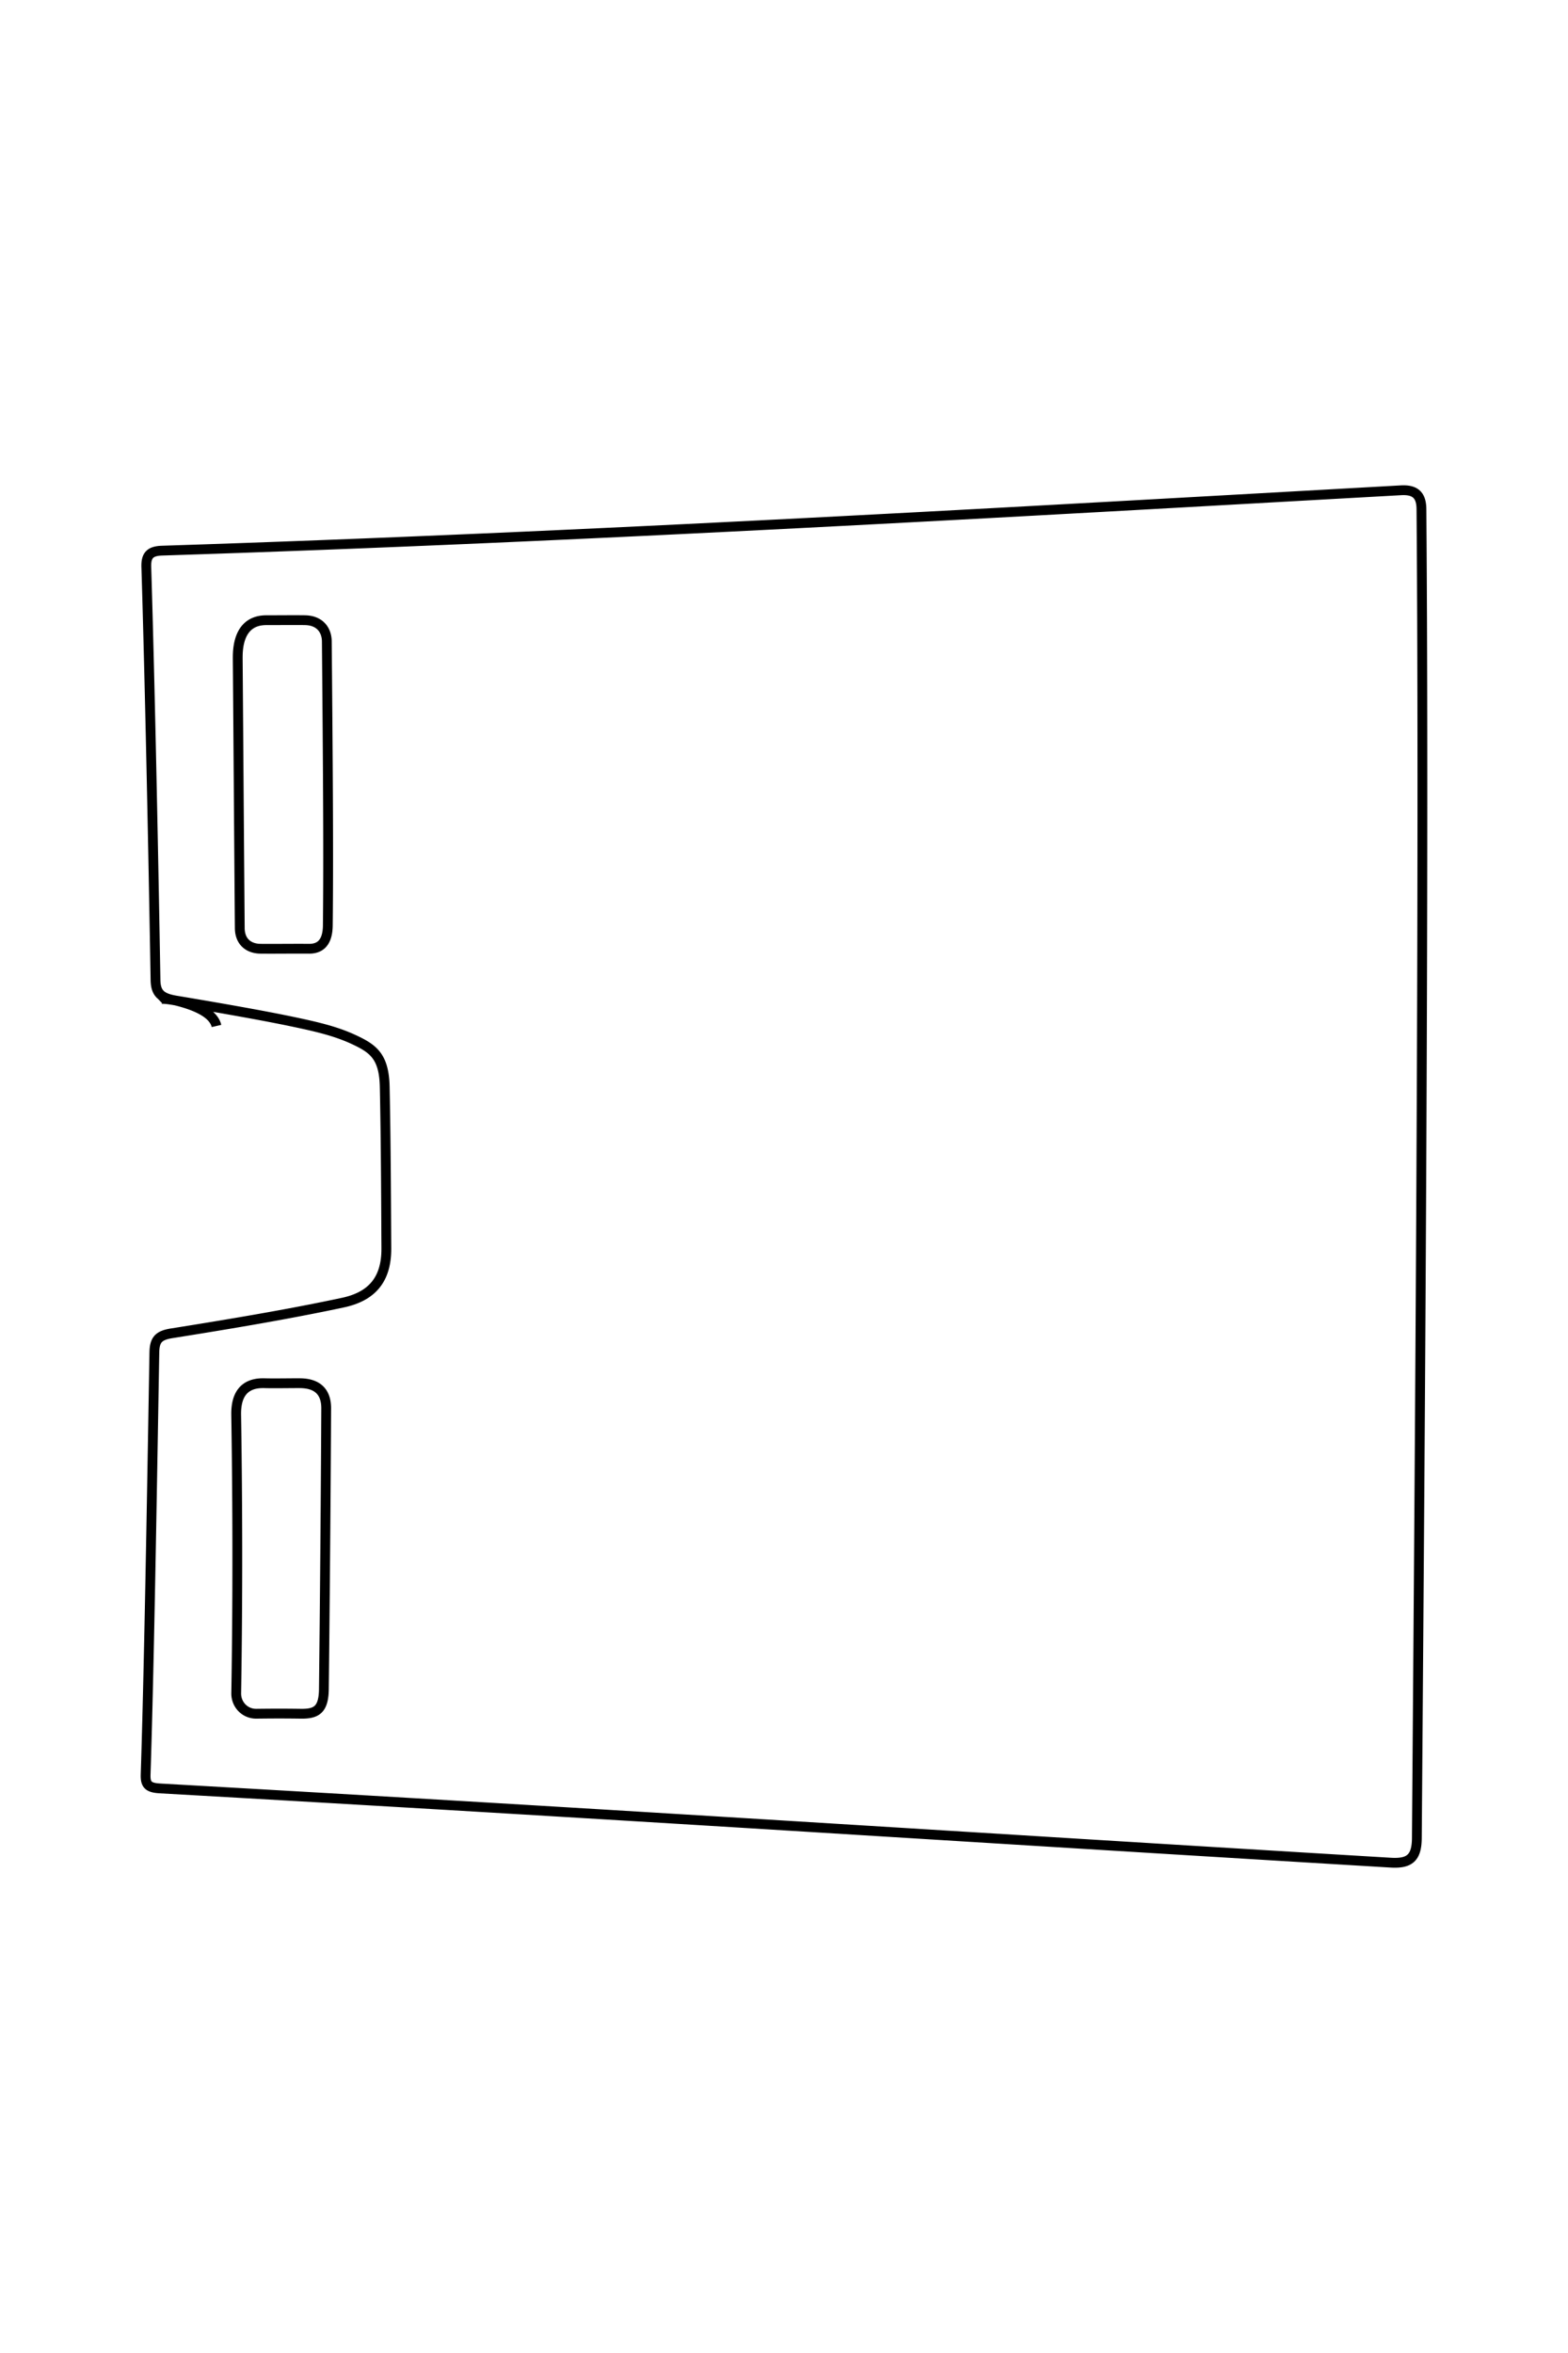 <?xml version="1.0" encoding="UTF-8"?>
<!DOCTYPE svg PUBLIC "-//W3C//DTD SVG 1.1//EN" "http://www.w3.org/Graphics/SVG/1.1/DTD/svg11.dtd">
<!-- Creator: CorelDRAW 2020 (64-Bit) -->
<svg xmlns="http://www.w3.org/2000/svg" xml:space="preserve" width="40mm" height="60mm" version="1.1" style="shape-rendering:geometricPrecision; text-rendering:geometricPrecision; image-rendering:optimizeQuality; fill-rule:evenodd; clip-rule:evenodd"
viewBox="0 0 4000 6000"
 xmlns:xlink="http://www.w3.org/1999/xlink"
 xmlns:xodm="http://www.corel.com/coreldraw/odm/2003">
 <defs>
  <style type="text/css">
   <![CDATA[
    .fil0 {fill:black;fill-rule:nonzero}
   ]]>
  </style>
 </defs>
 <g id="图层_x0020_1">
  <g>
   <path class="fil0" d="M777.97 1593.95l0.38 -25 0.01 0 3.98 0.15 3.88 0.3 3.78 0.46 3.69 0.61 3.59 0.78 3.49 0.92 3.37 1.08 3.27 1.23 3.16 1.38 3.02 1.52 2.92 1.66 2.79 1.8 2.68 1.94 2.52 2.06 2.4 2.18 2.25 2.29 2.12 2.39 1.97 2.49 1.83 2.59 1.69 2.67 1.54 2.75 1.39 2.81 1.26 2.86 1.13 2.95 0.99 3 0.84 3.03 0.7 3.06 0.59 3.11 0.45 3.14 0.34 3.18 0.2 3.2 0.08 3.21 -25 0.16 -0.06 -2.27 -0.14 -2.22 -0.22 -2.18 -0.31 -2.12 -0.39 -2.07 -0.48 -2.04 -0.54 -1.95 -0.61 -1.88 -0.69 -1.81 -0.78 -1.78 -0.85 -1.71 -0.92 -1.63 -0.99 -1.57 -1.07 -1.51 -1.13 -1.43 -1.22 -1.39 -1.29 -1.31 -1.38 -1.26 -1.46 -1.18 -1.54 -1.12 -1.65 -1.06 -1.74 -1 -1.86 -0.92 -1.94 -0.86 -2.07 -0.77 -2.19 -0.7 -2.31 -0.62 -2.43 -0.52 -2.55 -0.43 -2.7 -0.32 -2.84 -0.22 -2.96 -0.11 0.01 0zm-98.46 0l0.06 -25 0.01 0 2.37 0.01 2.49 0 2.62 0 2.76 -0.01 2.87 0 2.97 -0.01 3.06 0 3.12 -0.01 3.19 -0.01 3.28 -0.02 3.35 -0.01 3.38 -0.01 3.41 -0.01 3.43 -0.01 3.45 -0.02 3.48 -0.01 3.47 -0.01 3.47 -0.01 3.44 0 3.41 -0.01 3.4 0 3.33 0 3.28 0 3.23 0 3.14 0.01 3.08 0 2.99 0.02 2.88 0.01 2.81 0.02 2.67 0.03 2.52 0.03 2.42 0.03 -0.38 25 -2.34 -0.03 -2.52 -0.03 -2.61 -0.03 -2.71 -0.02 -2.86 -0.01 -2.95 -0.02 -3.04 0 -3.14 -0.01 -3.19 0 -3.28 0 -3.33 0 -3.36 0 -3.41 0.01 -3.44 0 -3.43 0.01 -3.47 0.01 -3.46 0.01 -3.45 0.02 -3.45 0.01 -3.41 0.01 -3.38 0.01 -3.31 0.01 -3.28 0.02 -3.23 0.01 -3.16 0.01 -3.06 0 -2.97 0.01 -2.87 0 -2.76 0.01 -2.66 0 -2.55 0 -2.39 -0.01 0.01 0zm-60.55 83.3l-25 0.2 0 0 0.02 -5.2 0.14 -5.14 0.26 -5.1 0.39 -5.06 0.53 -4.97 0.66 -4.91 0.81 -4.86 0.96 -4.77 1.12 -4.7 1.29 -4.6 1.44 -4.51 1.64 -4.41 1.82 -4.31 2.02 -4.19 2.21 -4.06 2.42 -3.93 2.63 -3.77 2.87 -3.63 3.08 -3.43 3.31 -3.26 3.54 -3.04 3.76 -2.83 3.98 -2.58 4.2 -2.34 4.4 -2.08 4.6 -1.8 4.79 -1.55 4.99 -1.26 5.17 -0.98 5.33 -0.69 5.53 -0.42 5.7 -0.12 -0.06 25 -4.44 0.1 -4.19 0.32 -3.95 0.51 -3.71 0.7 -3.49 0.88 -3.27 1.05 -3.1 1.22 -2.88 1.36 -2.72 1.52 -2.56 1.66 -2.42 1.81 -2.28 1.96 -2.15 2.12 -2.04 2.27 -1.91 2.43 -1.81 2.59 -1.7 2.75 -1.59 2.92 -1.48 3.07 -1.36 3.23 -1.24 3.37 -1.14 3.53 -1.03 3.68 -0.9 3.8 -0.8 3.93 -0.67 4.04 -0.56 4.19 -0.45 4.29 -0.35 4.36 -0.22 4.46 -0.12 4.56 -0.02 4.62 0 0zm5.21 689.59l-25 0.24 0 -0.02 -0.19 -23.36 -0.19 -23.06 -0.18 -22.8 -0.17 -22.54 -0.18 -22.3 -0.17 -22.08 -0.17 -21.88 -0.16 -21.69 -0.16 -21.52 -0.16 -21.37 -0.16 -21.24 -0.16 -21.12 -0.15 -21.02 -0.16 -20.94 -0.15 -20.87 -0.15 -20.83 -0.15 -20.8 -0.15 -20.78 -0.16 -20.79 -0.15 -20.82 -0.15 -20.85 -0.15 -20.91 -0.16 -20.98 -0.15 -21.08 -0.16 -21.18 -0.16 -21.31 -0.16 -21.46 -0.16 -21.6 -0.17 -21.8 -0.17 -21.99 -0.17 -22.2 -0.18 -22.44 25 -0.2 0.18 22.44 0.17 22.2 0.17 21.99 0.17 21.8 0.16 21.62 0.16 21.46 0.16 21.31 0.16 21.18 0.15 21.08 0.16 20.98 0.15 20.91 0.15 20.85 0.15 20.82 0.16 20.79 0.15 20.78 0.15 20.8 0.15 20.83 0.15 20.87 0.16 20.94 0.15 21.02 0.16 21.12 0.16 21.24 0.16 21.37 0.16 21.52 0.16 21.69 0.17 21.86 0.17 22.08 0.18 22.3 0.17 22.54 0.18 22.8 0.19 23.06 0.19 23.36 0 -0.02zm-25 0.24l0 0.14 0 -0.16 0 0.02zm65.75 39.66l-0.18 25 0 0 -3.42 -0.09 -3.35 -0.21 -3.33 -0.35 -3.27 -0.47 -3.2 -0.61 -3.13 -0.73 -3.08 -0.87 -3.04 -1.01 -2.93 -1.14 -2.85 -1.26 -2.8 -1.42 -2.71 -1.55 -2.61 -1.68 -2.52 -1.84 -2.4 -1.94 -2.29 -2.08 -2.18 -2.2 -2.07 -2.35 -1.93 -2.45 -1.79 -2.54 -1.68 -2.69 -1.53 -2.79 -1.38 -2.86 -1.25 -2.96 -1.11 -3.06 -0.96 -3.13 -0.81 -3.2 -0.68 -3.31 -0.53 -3.36 -0.39 -3.43 -0.24 -3.51 -0.11 -3.57 25 -0.24 0.07 2.57 0.18 2.47 0.27 2.37 0.35 2.26 0.44 2.15 0.53 2.06 0.6 1.97 0.67 1.86 0.75 1.78 0.82 1.7 0.87 1.59 0.94 1.49 1.03 1.46 1.07 1.37 1.13 1.27 1.2 1.22 1.29 1.16 1.34 1.1 1.42 1.02 1.49 0.96 1.57 0.91 1.64 0.82 1.75 0.78 1.81 0.7 1.88 0.63 1.98 0.55 2.09 0.49 2.16 0.41 2.21 0.33 2.31 0.23 2.41 0.15 2.48 0.07 0 0zm123.37 0l-0.18 25 0 0 -4.22 -0.03 -4.16 -0.02 -4.13 -0.01 -4.05 -0.02 -4.02 0 -3.98 -0.01 -3.91 0 -3.88 0 -3.85 0.01 -3.83 0.01 -3.81 0.01 -3.77 0.01 -3.76 0.01 -3.72 0.01 -3.72 0.02 -3.71 0.01 -3.71 0.02 -3.7 0.01 -3.7 0.02 -3.72 0.01 -3.71 0.01 -3.72 0.01 -3.74 0.01 -3.77 0 -3.77 0 -3.79 0 -3.84 0 -3.85 -0.01 -3.91 -0.01 -3.93 -0.02 -3.98 -0.02 -4.01 -0.03 0.18 -25 3.99 0.03 3.94 0.02 3.91 0.02 3.87 0.01 3.83 0.01 3.8 0 3.79 0 3.77 0 3.73 0 3.72 -0.01 3.72 -0.01 3.71 -0.01 3.68 -0.01 3.7 -0.02 3.7 -0.01 3.71 -0.02 3.71 -0.01 3.72 -0.02 3.76 -0.01 3.76 -0.01 3.77 -0.01 3.81 -0.01 3.83 -0.01 3.87 -0.01 3.92 0 3.95 0 3.98 0.01 4.04 0 4.09 0.02 4.13 0.01 4.2 0.02 4.26 0.03 0 0zm35.49 -47.45l25 0.28 0 -0.01 -0.11 4.41 -0.22 4.26 -0.34 4.13 -0.46 4.01 -0.58 3.85 -0.7 3.74 -0.84 3.62 -0.95 3.47 -1.09 3.36 -1.21 3.22 -1.34 3.12 -1.5 2.99 -1.61 2.85 -1.76 2.72 -1.9 2.58 -2.02 2.41 -2.15 2.29 -2.29 2.13 -2.38 1.94 -2.49 1.79 -2.59 1.63 -2.68 1.46 -2.74 1.28 -2.8 1.12 -2.87 0.96 -2.88 0.81 -2.96 0.67 -2.96 0.51 -3.01 0.41 -3.07 0.26 -3.07 0.14 -3.1 0.04 0.18 -25 2.2 -0.02 2.13 -0.1 2.01 -0.18 1.93 -0.25 1.86 -0.33 1.74 -0.39 1.68 -0.47 1.57 -0.52 1.48 -0.6 1.42 -0.66 1.32 -0.72 1.27 -0.79 1.21 -0.87 1.16 -0.96 1.11 -1.03 1.07 -1.13 1.04 -1.25 1 -1.36 0.96 -1.48 0.93 -1.63 0.88 -1.77 0.84 -1.94 0.79 -2.1 0.73 -2.28 0.67 -2.45 0.6 -2.6 0.52 -2.8 0.46 -2.99 0.36 -3.15 0.28 -3.35 0.18 -3.54 0.09 -3.73 0 -0.01zm-2.51 -723.38l25 -0.16 0 -0.02 0.16 20.28 0.18 20.75 0.17 21.18 0.18 21.57 0.19 21.97 0.18 22.29 0.19 22.61 0.19 22.88 0.18 23.12 0.19 23.34 0.17 23.53 0.17 23.67 0.17 23.79 0.16 23.89 0.15 23.94 0.13 23.96 0.13 23.96 0.11 23.92 0.1 23.84 0.08 23.75 0.07 23.62 0.05 23.45 0.02 23.25 0.01 23.02 -0.01 22.77 -0.04 22.48 -0.06 22.15 -0.08 21.81 -0.12 21.42 -0.14 20.99 -0.17 20.56 -0.2 20.08 -25 -0.28 0.2 -20.02 0.17 -20.52 0.14 -20.97 0.12 -21.38 0.08 -21.77 0.06 -22.13 0.04 -22.44 0.01 -22.75 -0.01 -23 -0.02 -23.23 -0.05 -23.43 -0.07 -23.6 -0.08 -23.73 -0.1 -23.84 -0.11 -23.9 -0.13 -23.94 -0.13 -23.96 -0.15 -23.92 -0.16 -23.87 -0.17 -23.79 -0.17 -23.67 -0.17 -23.51 -0.19 -23.34 -0.18 -23.12 -0.19 -22.88 -0.19 -22.61 -0.18 -22.29 -0.19 -21.95 -0.18 -21.59 -0.17 -21.18 -0.18 -20.75 -0.16 -20.28 0 -0.02zm0 0.02l0 0.08 0 -0.1 0 0.02zm-56.14 1903.65l0.16 -25 0 0 4.94 0.11 4.78 0.29 4.64 0.44 4.47 0.62 4.34 0.78 4.21 0.96 4.04 1.12 3.91 1.31 3.75 1.46 3.6 1.64 3.48 1.82 3.29 1.99 3.13 2.15 2.96 2.32 2.8 2.47 2.61 2.64 2.41 2.73 2.25 2.89 2.06 3.01 1.88 3.11 1.68 3.21 1.52 3.29 1.35 3.41 1.16 3.43 1.02 3.52 0.85 3.6 0.71 3.63 0.56 3.71 0.42 3.75 0.3 3.79 0.16 3.85 0.05 3.9 -25 -0.1 -0.03 -3.12 -0.14 -3.03 -0.22 -2.93 -0.32 -2.83 -0.42 -2.73 -0.51 -2.63 -0.59 -2.5 -0.7 -2.4 -0.78 -2.33 -0.85 -2.15 -0.96 -2.09 -1.04 -1.97 -1.14 -1.89 -1.2 -1.77 -1.31 -1.67 -1.43 -1.63 -1.51 -1.52 -1.62 -1.43 -1.76 -1.38 -1.89 -1.29 -2.03 -1.23 -2.16 -1.14 -2.36 -1.06 -2.53 -1 -2.69 -0.89 -2.88 -0.8 -3.07 -0.7 -3.26 -0.58 -3.47 -0.48 -3.68 -0.36 -3.86 -0.23 -4.08 -0.09 0 0zm-90.67 -0.01l0.82 -24.98 0.01 0 2.09 0.06 2.23 0.05 2.39 0.05 2.46 0.04 2.6 0.03 2.67 0.03 2.78 0.01 2.85 0.02 2.9 0 3 0 3.03 0 3.07 -0.01 3.11 -0.01 3.15 -0.02 3.17 -0.01 3.13 -0.02 3.18 -0.03 3.19 -0.02 3.13 -0.02 3.12 -0.03 3.1 -0.02 3.05 -0.03 3.02 -0.02 2.94 -0.02 2.9 -0.02 2.82 -0.01 2.72 -0.01 2.63 -0.01 2.55 -0.01 2.48 0 2.34 0.01 2.2 0.01 -0.16 25 -2.16 -0.01 -2.28 -0.01 -2.36 0 -2.51 0.01 -2.63 0.01 -2.72 0.01 -2.78 0.01 -2.86 0.02 -2.96 0.02 -2.98 0.02 -3.05 0.03 -3.1 0.02 -3.12 0.03 -3.17 0.02 -3.15 0.02 -3.18 0.03 -3.21 0.02 -3.17 0.01 -3.15 0.02 -3.15 0.01 -3.11 0.01 -3.07 0 -3 0 -2.98 0 -2.91 -0.02 -2.82 -0.01 -2.77 -0.03 -2.66 -0.03 -2.58 -0.04 -2.45 -0.05 -2.37 -0.05 -2.27 -0.08 0.01 0zm-59.47 67.62l-25 0.4 0 0 -0.02 -4.36 0.09 -4.35 0.19 -4.34 0.32 -4.31 0.45 -4.27 0.57 -4.23 0.72 -4.19 0.87 -4.16 1.02 -4.1 1.19 -4.04 1.38 -3.97 1.56 -3.89 1.75 -3.82 1.97 -3.73 2.18 -3.61 2.41 -3.48 2.63 -3.34 2.86 -3.2 3.11 -3.02 3.33 -2.83 3.57 -2.63 3.79 -2.42 4.02 -2.19 4.23 -1.94 4.42 -1.7 4.65 -1.47 4.84 -1.19 5.02 -0.96 5.26 -0.7 5.42 -0.44 5.64 -0.19 5.85 0.07 -0.82 24.98 -4.77 -0.05 -4.48 0.15 -4.2 0.34 -3.92 0.52 -3.68 0.7 -3.42 0.85 -3.15 0.99 -2.96 1.14 -2.73 1.26 -2.52 1.37 -2.35 1.5 -2.19 1.61 -2.03 1.73 -1.89 1.84 -1.76 1.96 -1.65 2.1 -1.53 2.22 -1.42 2.35 -1.31 2.47 -1.21 2.62 -1.1 2.75 -0.98 2.87 -0.89 3 -0.78 3.1 -0.67 3.22 -0.56 3.33 -0.47 3.43 -0.37 3.51 -0.26 3.57 -0.17 3.66 -0.07 3.73 0.02 3.78 0 0zm0.1 710.64l-25 -0.38 0 -0.02 0.34 -21.15 0.32 -21.3 0.3 -21.43 0.27 -21.54 0.25 -21.67 0.23 -21.78 0.21 -21.87 0.18 -21.97 0.17 -22.05 0.13 -22.14 0.12 -22.21 0.1 -22.28 0.07 -22.33 0.05 -22.39 0.03 -22.43 0 -22.47 -0.01 -22.5 -0.04 -22.52 -0.06 -22.54 -0.08 -22.55 -0.11 -22.55 -0.12 -22.55 -0.15 -22.53 -0.17 -22.52 -0.19 -22.49 -0.21 -22.44 -0.24 -22.42 -0.25 -22.37 -0.28 -22.31 -0.3 -22.26 -0.32 -22.17 -0.34 -22.11 25 -0.4 0.34 22.13 0.32 22.21 0.3 22.28 0.28 22.33 0.25 22.39 0.24 22.44 0.21 22.48 0.19 22.51 0.17 22.54 0.15 22.57 0.12 22.57 0.11 22.57 0.08 22.57 0.06 22.56 0.04 22.56 0.01 22.52 0 22.49 -0.03 22.45 -0.05 22.41 -0.07 22.37 -0.1 22.3 -0.12 22.23 -0.13 22.16 -0.17 22.09 -0.18 21.99 -0.21 21.91 -0.23 21.8 -0.25 21.69 -0.27 21.58 -0.3 21.45 -0.32 21.32 -0.34 21.19 0 -0.02zm-25 -0.38l0 -0.28 0 0.26 0 0.02zm63.7 39.97l0.3 25 -0.01 0 -3.36 -0.05 -3.31 -0.22 -3.25 -0.39 -3.2 -0.54 -3.18 -0.71 -3.11 -0.87 -2.99 -1.01 -2.96 -1.15 -2.89 -1.31 -2.81 -1.44 -2.69 -1.57 -2.61 -1.7 -2.52 -1.82 -2.43 -1.94 -2.32 -2.05 -2.22 -2.17 -2.11 -2.28 -1.98 -2.35 -1.88 -2.46 -1.77 -2.58 -1.64 -2.66 -1.5 -2.73 -1.38 -2.81 -1.24 -2.88 -1.11 -2.99 -0.95 -3.02 -0.82 -3.07 -0.67 -3.16 -0.51 -3.2 -0.36 -3.25 -0.18 -3.28 -0.04 -3.31 25 0.38 0.02 2.09 0.12 2.04 0.22 2.01 0.31 1.96 0.41 1.92 0.5 1.91 0.59 1.86 0.67 1.79 0.76 1.76 0.84 1.73 0.92 1.67 0.98 1.6 1.07 1.54 1.14 1.5 1.22 1.45 1.27 1.38 1.34 1.29 1.4 1.25 1.45 1.16 1.52 1.1 1.59 1.02 1.63 0.95 1.65 0.86 1.71 0.77 1.76 0.69 1.85 0.61 1.85 0.53 1.88 0.41 1.96 0.34 1.99 0.23 2.03 0.14 2.06 0.03 -0.01 0zm112.84 0l-0.32 25 -0.02 0 -4.16 -0.06 -4.07 -0.05 -3.99 -0.05 -3.92 -0.04 -3.85 -0.04 -3.78 -0.04 -3.68 -0.03 -3.67 -0.02 -3.58 -0.03 -3.54 -0.01 -3.51 -0.02 -3.45 -0.01 -3.41 -0.01 -3.37 0 -3.37 0 -3.32 0 -3.3 0.01 -3.3 0.01 -3.29 0.01 -3.27 0.01 -3.26 0.02 -3.28 0.02 -3.28 0.02 -3.28 0.03 -3.32 0.03 -3.33 0.03 -3.36 0.03 -3.37 0.03 -3.4 0.04 -3.46 0.04 -3.5 0.04 -3.53 0.04 -0.3 -25 3.55 -0.04 3.5 -0.04 3.44 -0.04 3.44 -0.04 3.41 -0.03 3.36 -0.03 3.33 -0.03 3.32 -0.03 3.32 -0.03 3.3 -0.02 3.28 -0.02 3.3 -0.02 3.31 -0.01 3.29 -0.01 3.3 -0.01 3.34 -0.01 3.36 0 3.37 0 3.41 0 3.45 0.01 3.47 0.01 3.51 0.02 3.58 0.01 3.62 0.03 3.65 0.02 3.76 0.03 3.8 0.04 3.85 0.04 3.94 0.04 4.01 0.05 4.11 0.05 4.18 0.06 -0.02 0zm-0.32 25l-0.23 0 0.21 0 0.02 0zm47.44 -75.85l25 0.28 0 0 -0.12 5.3 -0.24 5.06 -0.37 4.84 -0.5 4.64 -0.63 4.45 -0.77 4.23 -0.91 4.06 -1.06 3.9 -1.23 3.73 -1.39 3.55 -1.57 3.41 -1.77 3.23 -1.95 3.05 -2.14 2.86 -2.33 2.67 -2.49 2.44 -2.67 2.25 -2.82 2.01 -2.91 1.77 -3.03 1.56 -3.12 1.36 -3.17 1.15 -3.26 0.98 -3.32 0.81 -3.35 0.66 -3.43 0.53 -3.47 0.41 -3.54 0.3 -3.6 0.21 -3.69 0.13 -3.76 0.04 -3.83 -0.02 0.32 -25 3.43 0.02 3.26 -0.04 3.11 -0.11 2.98 -0.17 2.8 -0.24 2.65 -0.31 2.45 -0.37 2.31 -0.46 2.12 -0.51 1.96 -0.6 1.81 -0.65 1.62 -0.7 1.51 -0.78 1.39 -0.85 1.26 -0.89 1.17 -0.99 1.13 -1.1 1.07 -1.23 1.02 -1.36 0.99 -1.55 0.95 -1.75 0.91 -1.95 0.87 -2.23 0.81 -2.45 0.74 -2.72 0.67 -3 0.59 -3.27 0.51 -3.55 0.4 -3.82 0.31 -4.12 0.22 -4.4 0.1 -4.7 0 0zm5.87 -715.14l25 0.1 0 0.01 -0.1 21.37 -0.12 21.72 -0.11 22.01 -0.13 22.31 -0.14 22.55 -0.14 22.78 -0.15 22.97 -0.15 23.15 -0.16 23.3 -0.17 23.41 -0.17 23.51 -0.18 23.57 -0.18 23.6 -0.18 23.61 -0.2 23.59 -0.19 23.55 -0.2 23.48 -0.2 23.37 -0.2 23.24 -0.21 23.09 -0.21 22.92 -0.21 22.7 -0.22 22.46 -0.21 22.2 -0.22 21.92 -0.22 21.59 -0.21 21.24 -0.22 20.87 -0.22 20.49 -0.22 20.04 -0.21 19.59 -0.22 19.11 -25 -0.28 0.22 -19.11 0.21 -19.59 0.22 -20.04 0.22 -20.47 0.22 -20.87 0.21 -21.24 0.22 -21.59 0.22 -21.9 0.21 -22.2 0.22 -22.46 0.21 -22.7 0.21 -22.9 0.21 -23.09 0.2 -23.24 0.2 -23.37 0.2 -23.46 0.19 -23.55 0.2 -23.59 0.18 -23.61 0.18 -23.6 0.18 -23.55 0.17 -23.51 0.17 -23.41 0.16 -23.28 0.15 -23.15 0.15 -22.97 0.14 -22.78 0.14 -22.55 0.13 -22.29 0.11 -22.01 0.12 -21.7 0.1 -21.37 0 0.01zm-372.67 -1027.69l4.1 -24.66 0.97 0.2 5.92 1.51 5.78 1.55 5.59 1.6 5.46 1.62 5.31 1.68 5.15 1.72 4.98 1.76 4.84 1.8 4.68 1.85 4.53 1.88 4.39 1.95 4.21 1.98 4.1 2.04 3.92 2.1 3.77 2.13 3.64 2.2 3.48 2.26 3.32 2.32 3.18 2.38 3.03 2.46 2.88 2.53 2.7 2.58 2.55 2.66 2.4 2.75 2.23 2.83 2.05 2.91 1.88 2.99 1.68 3.05 1.5 3.15 1.3 3.21 1.1 3.29 0.88 3.34 -24.36 5.64 -0.48 -1.82 -0.6 -1.79 -0.72 -1.79 -0.86 -1.79 -1 -1.81 -1.12 -1.81 -1.29 -1.81 -1.43 -1.83 -1.6 -1.83 -1.77 -1.84 -1.94 -1.86 -2.1 -1.85 -2.27 -1.84 -2.46 -1.84 -2.64 -1.84 -2.8 -1.82 -2.98 -1.8 -3.19 -1.81 -3.34 -1.78 -3.52 -1.76 -3.71 -1.74 -3.87 -1.71 -4.07 -1.7 -4.22 -1.67 -4.42 -1.64 -4.58 -1.62 -4.75 -1.58 -4.93 -1.56 -5.1 -1.52 -5.29 -1.5 -5.44 -1.47 -5.62 -1.43 0.97 0.2zm4.1 -24.66l0.5 0.08 0.47 0.12 -0.97 -0.2zm-66.85 -39.73l25 -0.42 0 0.01 0.08 2.77 0.16 2.63 0.21 2.49 0.28 2.28 0.35 2.15 0.41 1.99 0.47 1.85 0.53 1.72 0.56 1.58 0.61 1.44 0.66 1.33 0.71 1.24 0.77 1.16 0.81 1.08 0.89 1.04 0.97 1 1.04 0.96 1.13 0.91 1.27 0.9 1.43 0.91 1.52 0.87 1.66 0.84 1.84 0.83 1.96 0.8 2.13 0.77 2.3 0.75 2.46 0.72 2.59 0.68 2.78 0.65 2.95 0.63 3.08 0.61 3.24 0.56 -4.1 24.66 -3.68 -0.64 -3.56 -0.69 -3.41 -0.73 -3.34 -0.79 -3.25 -0.86 -3.14 -0.92 -3.04 -0.99 -2.95 -1.07 -2.88 -1.16 -2.78 -1.27 -2.7 -1.36 -2.6 -1.49 -2.47 -1.57 -2.41 -1.72 -2.31 -1.87 -2.18 -1.98 -2.03 -2.1 -1.91 -2.22 -1.77 -2.36 -1.61 -2.46 -1.47 -2.56 -1.32 -2.67 -1.17 -2.76 -1.02 -2.82 -0.87 -2.88 -0.75 -2.97 -0.63 -3.05 -0.51 -3.13 -0.4 -3.22 -0.29 -3.27 -0.2 -3.35 -0.1 -3.47 0 0.01zm-23.43 -1053.04l24.98 -0.74 0 -0.01 0.92 30.68 0.91 31.35 0.91 31.97 0.91 32.53 0.88 33.06 0.88 33.5 0.88 33.93 0.86 34.28 0.85 34.58 0.84 34.83 0.83 35.03 0.81 35.17 0.81 35.27 0.79 35.3 0.77 35.3 0.77 35.22 0.74 35.11 0.74 34.93 0.71 34.71 0.7 34.42 0.69 34.1 0.66 33.72 0.65 33.27 0.63 32.78 0.61 32.25 0.59 31.65 0.57 31 0.56 30.29 0.52 29.56 0.51 28.73 0.49 27.88 0.46 26.97 -25 0.42 -0.46 -26.95 -0.49 -27.88 -0.51 -28.73 -0.52 -29.54 -0.56 -30.29 -0.57 -31 -0.59 -31.65 -0.61 -32.23 -0.63 -32.78 -0.65 -33.27 -0.66 -33.7 -0.69 -34.1 -0.7 -34.42 -0.71 -34.69 -0.74 -34.93 -0.74 -35.09 -0.77 -35.22 -0.77 -35.28 -0.79 -35.3 -0.81 -35.25 -0.81 -35.17 -0.83 -35.01 -0.84 -34.83 -0.85 -34.56 -0.86 -34.26 -0.88 -33.91 -0.88 -33.5 -0.88 -33.04 -0.89 -32.51 -0.91 -31.95 -0.91 -31.33 -0.92 -30.66 0 -0.01zm51.85 -54.69l0.8 24.98 0.01 0 -2.59 0.12 -2.44 0.17 -2.26 0.23 -2.1 0.28 -1.94 0.32 -1.76 0.37 -1.62 0.42 -1.47 0.45 -1.29 0.46 -1.16 0.49 -1.03 0.51 -0.91 0.52 -0.75 0.5 -0.68 0.53 -0.65 0.58 -0.54 0.56 -0.51 0.61 -0.49 0.68 -0.46 0.75 -0.43 0.82 -0.41 0.93 -0.41 1.06 -0.36 1.15 -0.34 1.3 -0.3 1.44 -0.26 1.55 -0.21 1.7 -0.16 1.85 -0.12 1.97 -0.06 2.08 -0.01 2.22 0.04 2.35 -24.98 0.74 -0.06 -2.89 0.01 -2.82 0.08 -2.78 0.16 -2.71 0.24 -2.65 0.33 -2.62 0.42 -2.59 0.54 -2.54 0.64 -2.48 0.78 -2.47 0.91 -2.4 1.05 -2.35 1.23 -2.3 1.36 -2.19 1.51 -2.1 1.67 -2.01 1.84 -1.9 1.93 -1.72 2.08 -1.63 2.23 -1.48 2.29 -1.32 2.37 -1.17 2.46 -1.05 2.55 -0.92 2.61 -0.79 2.68 -0.68 2.8 -0.59 2.84 -0.48 2.94 -0.4 3.02 -0.29 3.12 -0.23 3.21 -0.14 0.01 0zm3160.95 -153.91l1.38 24.96 0 0 -90.59 5.05 -91.43 5.12 -92.21 5.16 -92.98 5.21 -93.7 5.25 -94.41 5.29 -95.1 5.3 -95.72 5.32 -96.34 5.32 -96.94 5.33 -97.49 5.32 -98.02 5.3 -98.52 5.28 -98.99 5.24 -99.43 5.21 -99.84 5.16 -100.23 5.11 -100.58 5.05 -100.91 4.98 -101.2 4.91 -101.46 4.81 -101.71 4.73 -101.91 4.62 -102.09 4.52 -102.25 4.4 -102.37 4.28 -102.45 4.15 -102.53 4.01 -102.55 3.86 -102.56 3.71 -102.54 3.55 -102.48 3.38 -0.8 -24.98 102.44 -3.38 102.5 -3.55 102.52 -3.71 102.51 -3.86 102.49 -4.01 102.43 -4.15 102.33 -4.28 102.21 -4.4 102.07 -4.52 101.89 -4.62 101.67 -4.73 101.44 -4.81 101.18 -4.89 100.89 -4.98 100.56 -5.05 100.21 -5.11 99.82 -5.16 99.41 -5.21 98.99 -5.24 98.5 -5.28 98 -5.3 97.49 -5.32 96.92 -5.33 96.34 -5.32 95.72 -5.32 95.08 -5.3 94.41 -5.29 93.7 -5.25 92.98 -5.21 92.21 -5.16 91.43 -5.12 90.61 -5.05 0 0zm65.06 60.48l-25 0.2 0 0 -0.06 -2.83 -0.13 -2.72 -0.2 -2.54 -0.28 -2.41 -0.34 -2.29 -0.4 -2.1 -0.48 -1.99 -0.51 -1.84 -0.58 -1.66 -0.63 -1.59 -0.66 -1.43 -0.7 -1.27 -0.74 -1.18 -0.79 -1.08 -0.84 -1 -0.88 -0.91 -0.95 -0.86 -1.03 -0.8 -1.1 -0.74 -1.24 -0.71 -1.34 -0.67 -1.44 -0.61 -1.62 -0.56 -1.78 -0.52 -1.92 -0.44 -2.08 -0.39 -2.25 -0.3 -2.4 -0.24 -2.58 -0.14 -2.75 -0.06 -2.91 0.04 -3.07 0.12 -1.38 -24.96 3.79 -0.16 3.69 -0.04 3.59 0.08 3.5 0.2 3.4 0.32 3.31 0.46 3.24 0.59 3.14 0.74 3.04 0.88 2.98 1.04 2.9 1.21 2.76 1.37 2.64 1.53 2.56 1.72 2.39 1.88 2.27 2.02 2.1 2.19 1.94 2.3 1.79 2.46 1.62 2.56 1.46 2.69 1.28 2.75 1.13 2.79 1 2.94 0.85 3 0.72 3.03 0.6 3.16 0.48 3.19 0.38 3.29 0.26 3.36 0.17 3.42 0.08 3.51 0 0zm-11.71 3388.83l-25 -0.2 0 0.01 0.72 -94.34 0.74 -96.85 0.75 -99.18 0.76 -101.36 0.78 -103.34 0.77 -105.16 0.78 -106.79 0.76 -108.24 0.76 -109.52 0.75 -110.62 0.72 -111.55 0.71 -112.29 0.67 -112.85 0.65 -113.26 0.61 -113.46 0.57 -113.5 0.52 -113.37 0.48 -113.03 0.43 -112.54 0.37 -111.88 0.3 -111.01 0.24 -109.99 0.17 -108.8 0.1 -107.4 0.02 -105.84 -0.06 -104.1 -0.15 -102.19 -0.25 -100.09 -0.33 -97.82 -0.44 -95.37 -0.54 -92.76 -0.65 -89.94 25 -0.2 0.65 89.98 0.54 92.78 0.44 95.41 0.33 97.84 0.25 100.13 0.15 102.21 0.06 104.12 -0.02 105.86 -0.1 107.42 -0.17 108.8 -0.24 110.01 -0.3 111.03 -0.37 111.88 -0.43 112.56 -0.48 113.05 -0.52 113.37 -0.57 113.5 -0.61 113.48 -0.65 113.26 -0.67 112.87 -0.71 112.29 -0.72 111.55 -0.75 110.64 -0.76 109.52 -0.76 108.24 -0.78 106.79 -0.77 105.16 -0.78 103.34 -0.76 101.36 -0.75 99.2 -0.74 96.85 -0.72 94.32 0 0.01zm-79.75 75.14l1.5 -24.96 -0.02 0 4.12 0.2 3.91 0.1 3.71 -0.01 3.51 -0.1 3.28 -0.21 3.11 -0.3 2.85 -0.4 2.66 -0.5 2.49 -0.59 2.24 -0.65 2.06 -0.75 1.88 -0.81 1.72 -0.89 1.56 -0.96 1.43 -1.02 1.32 -1.12 1.23 -1.21 1.16 -1.33 1.08 -1.46 1.04 -1.65 0.99 -1.82 0.93 -2.01 0.87 -2.24 0.8 -2.45 0.72 -2.68 0.65 -2.94 0.56 -3.15 0.47 -3.4 0.38 -3.64 0.27 -3.89 0.19 -4.14 0.08 -4.36 25 0.2 -0.1 4.96 -0.21 4.78 -0.33 4.61 -0.46 4.46 -0.59 4.3 -0.74 4.15 -0.89 4 -1.04 3.86 -1.22 3.73 -1.39 3.58 -1.59 3.47 -1.79 3.28 -1.98 3.13 -2.22 2.98 -2.42 2.79 -2.61 2.57 -2.8 2.36 -2.97 2.14 -3.12 1.9 -3.26 1.69 -3.38 1.47 -3.52 1.27 -3.62 1.07 -3.69 0.87 -3.82 0.72 -3.95 0.54 -4.01 0.4 -4.16 0.27 -4.27 0.12 -4.39 0.01 -4.53 -0.12 -4.66 -0.22 -0.02 0zm0.02 0l-0.02 0 -1.07 -0.06 1.09 0.06zm-3139.7 -189.31l1.42 -24.96 0 0 110.29 6.26 108.28 6.19 106.38 6.12 104.6 6.07 102.95 6.01 101.42 5.95 100.02 5.91 98.74 5.87 97.59 5.83 96.54 5.8 95.65 5.78 94.85 5.75 94.18 5.73 93.65 5.72 93.25 5.71 92.94 5.72 92.78 5.71 92.73 5.72 92.82 5.73 93.01 5.74 93.35 5.77 93.79 5.79 94.37 5.83 95.07 5.86 95.89 5.9 96.83 5.95 97.9 5.99 99.1 6.05 100.42 6.11 101.84 6.18 103.42 6.24 105.11 6.32 -1.5 24.96 -105.11 -6.32 -103.42 -6.24 -101.86 -6.18 -100.42 -6.11 -99.1 -6.05 -97.9 -5.99 -96.85 -5.95 -95.89 -5.9 -95.07 -5.86 -94.37 -5.83 -93.79 -5.79 -93.35 -5.77 -93.01 -5.74 -92.82 -5.73 -92.73 -5.72 -92.78 -5.71 -92.94 -5.72 -93.23 -5.71 -93.65 -5.72 -94.18 -5.73 -94.85 -5.75 -95.63 -5.78 -96.54 -5.8 -97.57 -5.83 -98.74 -5.87 -100 -5.91 -101.42 -5.95 -102.95 -6.01 -104.58 -6.07 -106.38 -6.12 -108.26 -6.19 -110.29 -6.26 0 0zm-48.47 -48.29l24.98 0.82 0 0.01 -0.05 2.1 0 1.95 0.04 1.83 0.09 1.69 0.13 1.53 0.16 1.38 0.21 1.24 0.22 1.07 0.26 0.95 0.26 0.79 0.28 0.69 0.26 0.56 0.28 0.47 0.28 0.42 0.27 0.34 0.32 0.34 0.37 0.33 0.44 0.34 0.56 0.37 0.64 0.37 0.77 0.38 0.95 0.4 1.09 0.4 1.22 0.37 1.43 0.37 1.58 0.35 1.72 0.31 1.91 0.3 2.07 0.26 2.23 0.23 2.39 0.2 2.53 0.17 -1.42 24.96 -2.97 -0.19 -2.87 -0.24 -2.75 -0.29 -2.69 -0.34 -2.59 -0.4 -2.54 -0.47 -2.44 -0.55 -2.37 -0.61 -2.36 -0.73 -2.27 -0.82 -2.19 -0.92 -2.17 -1.06 -2.1 -1.21 -1.98 -1.33 -1.9 -1.48 -1.79 -1.63 -1.66 -1.76 -1.55 -1.92 -1.34 -1.98 -1.2 -2.07 -1.04 -2.16 -0.88 -2.17 -0.74 -2.25 -0.6 -2.25 -0.5 -2.31 -0.37 -2.32 -0.3 -2.36 -0.19 -2.39 -0.13 -2.43 -0.06 -2.49 0 -2.55 0.07 -2.62 0 0.01zm22.27 -1076.33l25 0.42 0 0.01 -0.54 31.12 -0.54 31.89 -0.56 32.61 -0.57 33.25 -0.58 33.84 -0.59 34.36 -0.6 34.84 -0.62 35.23 -0.62 35.58 -0.63 35.87 -0.64 36.08 -0.66 36.26 -0.66 36.35 -0.67 36.39 -0.69 36.38 -0.69 36.29 -0.7 36.16 -0.72 35.95 -0.72 35.69 -0.74 35.37 -0.74 34.98 -0.75 34.55 -0.76 34.04 -0.78 33.46 -0.78 32.85 -0.79 32.16 -0.8 31.41 -0.81 30.61 -0.83 29.74 -0.83 28.81 -0.83 27.82 -0.85 26.78 -24.98 -0.82 0.85 -26.72 0.83 -27.8 0.83 -28.77 0.81 -29.72 0.81 -30.57 0.8 -31.39 0.79 -32.14 0.78 -32.83 0.78 -33.46 0.76 -34.02 0.75 -34.53 0.74 -34.96 0.74 -35.37 0.72 -35.67 0.72 -35.95 0.7 -36.14 0.69 -36.29 0.69 -36.36 0.67 -36.39 0.66 -36.35 0.66 -36.24 0.64 -36.08 0.63 -35.87 0.62 -35.58 0.62 -35.23 0.6 -34.82 0.59 -34.36 0.58 -33.84 0.57 -33.25 0.56 -32.61 0.54 -31.89 0.54 -31.14 0 0.01zm54.46 -60.68l3.92 24.68 0.02 0 -2.81 0.48 -2.66 0.5 -2.49 0.54 -2.35 0.56 -2.16 0.58 -1.99 0.6 -1.85 0.65 -1.74 0.66 -1.55 0.67 -1.39 0.68 -1.26 0.69 -1.14 0.72 -1.05 0.74 -0.9 0.71 -0.81 0.75 -0.77 0.79 -0.67 0.79 -0.64 0.87 -0.63 0.96 -0.57 1.02 -0.54 1.12 -0.52 1.25 -0.48 1.36 -0.45 1.5 -0.42 1.64 -0.36 1.76 -0.33 1.94 -0.27 2.06 -0.23 2.23 -0.17 2.39 -0.13 2.54 -0.07 2.67 -25 -0.42 0.09 -3.21 0.15 -3.12 0.23 -3.01 0.29 -2.95 0.39 -2.9 0.47 -2.82 0.58 -2.76 0.68 -2.7 0.79 -2.62 0.92 -2.58 1.04 -2.49 1.18 -2.44 1.33 -2.36 1.45 -2.26 1.6 -2.17 1.77 -2.09 1.87 -1.93 2.01 -1.83 2.14 -1.71 2.19 -1.54 2.3 -1.44 2.4 -1.33 2.49 -1.22 2.57 -1.11 2.6 -1 2.71 -0.93 2.83 -0.86 2.9 -0.78 2.95 -0.7 3.07 -0.66 3.18 -0.6 3.27 -0.56 0.02 0zm-0.02 0l0.02 0 -2.01 0.32 1.99 -0.32zm436.05 -78.08l5.2 24.46 0 0 -12.21 2.58 -12.25 2.56 -12.31 2.54 -12.35 2.51 -12.42 2.5 -12.47 2.48 -12.56 2.47 -12.61 2.44 -12.69 2.45 -12.79 2.42 -12.88 2.42 -12.96 2.4 -13.06 2.41 -13.17 2.39 -13.28 2.38 -13.38 2.4 -13.52 2.38 -13.63 2.38 -13.76 2.39 -13.9 2.39 -14.04 2.39 -14.18 2.41 -14.33 2.4 -14.49 2.41 -14.64 2.43 -14.82 2.44 -14.98 2.45 -15.15 2.46 -15.34 2.48 -15.52 2.49 -15.71 2.52 -15.91 2.53 -3.92 -24.68 15.89 -2.53 15.69 -2.52 15.5 -2.49 15.32 -2.48 15.13 -2.46 14.96 -2.45 14.78 -2.42 14.62 -2.43 14.47 -2.41 14.29 -2.4 14.16 -2.39 14 -2.39 13.86 -2.39 13.74 -2.37 13.59 -2.38 13.46 -2.38 13.36 -2.38 13.24 -2.38 13.11 -2.39 13.02 -2.39 12.92 -2.4 12.82 -2.4 12.73 -2.42 12.65 -2.43 12.57 -2.44 12.48 -2.45 12.43 -2.48 12.36 -2.48 12.29 -2.51 12.25 -2.52 12.19 -2.54 12.15 -2.58 0 0zm101.32 -126.52l25 -0.16 0 0 -0.07 7.86 -0.31 7.65 -0.55 7.45 -0.79 7.25 -1.04 7.06 -1.28 6.88 -1.54 6.67 -1.79 6.48 -2.03 6.27 -2.29 6.09 -2.54 5.9 -2.81 5.68 -3.04 5.48 -3.31 5.28 -3.55 5.07 -3.8 4.87 -4.05 4.64 -4.27 4.43 -4.52 4.21 -4.73 3.98 -4.95 3.78 -5.17 3.57 -5.39 3.34 -5.58 3.15 -5.79 2.93 -5.99 2.73 -6.18 2.54 -6.38 2.35 -6.55 2.15 -6.75 1.98 -6.95 1.8 -7.13 1.62 -5.2 -24.46 6.43 -1.46 6.21 -1.6 5.97 -1.76 5.77 -1.89 5.52 -2.03 5.3 -2.18 5.09 -2.33 4.85 -2.45 4.64 -2.61 4.41 -2.74 4.19 -2.89 3.99 -3.04 3.79 -3.2 3.58 -3.33 3.37 -3.49 3.19 -3.66 2.98 -3.81 2.81 -4.01 2.61 -4.18 2.44 -4.38 2.25 -4.56 2.06 -4.76 1.87 -4.99 1.69 -5.21 1.49 -5.42 1.3 -5.65 1.1 -5.88 0.9 -6.12 0.69 -6.35 0.49 -6.61 0.27 -6.85 0.07 -7.08 0 0zm-4.16 -411.26l25 -0.54 0 0.01 0.27 12.96 0.25 12.97 0.24 13 0.22 13 0.21 13.01 0.21 13.02 0.19 13.02 0.18 13.04 0.16 13.03 0.16 13.01 0.15 13.03 0.14 13.01 0.14 13 0.12 13 0.12 12.99 0.11 12.96 0.11 12.95 0.1 12.94 0.09 12.9 0.09 12.89 0.08 12.86 0.09 12.82 0.08 12.81 0.07 12.76 0.08 12.73 0.07 12.69 0.07 12.65 0.07 12.61 0.07 12.57 0.07 12.51 0.08 12.47 0.07 12.42 -25 0.16 -0.07 -12.42 -0.08 -12.47 -0.07 -12.53 -0.07 -12.57 -0.07 -12.61 -0.07 -12.65 -0.07 -12.69 -0.08 -12.73 -0.07 -12.76 -0.08 -12.79 -0.09 -12.82 -0.08 -12.86 -0.09 -12.87 -0.09 -12.9 -0.1 -12.92 -0.11 -12.93 -0.11 -12.96 -0.12 -12.97 -0.12 -12.98 -0.14 -13 -0.14 -12.99 -0.15 -13.01 -0.16 -13.01 -0.16 -13.01 -0.18 -13 -0.19 -13 -0.21 -13 -0.21 -12.99 -0.22 -12.98 -0.24 -12.96 -0.25 -12.95 -0.27 -12.94 0 0.01zm-70.61 -108.99l10.62 -22.64 0 0 4.57 2.17 4.46 2.16 4.38 2.19 4.29 2.23 4.2 2.28 4.09 2.33 4.01 2.41 3.92 2.51 3.8 2.61 3.69 2.72 3.59 2.85 3.48 3.01 3.36 3.16 3.22 3.32 3.08 3.51 2.92 3.67 2.78 3.87 2.61 4.06 2.45 4.26 2.26 4.45 2.1 4.67 1.92 4.86 1.74 5.09 1.56 5.29 1.4 5.52 1.23 5.76 1.06 6.02 0.88 6.25 0.73 6.54 0.56 6.81 0.41 7.1 0.24 7.41 -25 0.54 -0.22 -6.83 -0.37 -6.5 -0.5 -6.13 -0.65 -5.8 -0.78 -5.49 -0.9 -5.16 -1.03 -4.86 -1.16 -4.58 -1.28 -4.31 -1.38 -4.03 -1.5 -3.8 -1.6 -3.57 -1.72 -3.35 -1.81 -3.18 -1.93 -2.98 -2.04 -2.85 -2.16 -2.71 -2.28 -2.59 -2.4 -2.48 -2.54 -2.4 -2.68 -2.31 -2.83 -2.25 -2.99 -2.2 -3.14 -2.15 -3.28 -2.11 -3.45 -2.07 -3.63 -2.07 -3.76 -2.04 -3.91 -2.03 -4.08 -2.03 -4.24 -2.06 -4.37 -2.07 0 0zm-159.96 -46.34l5.1 -24.48 0 0 6.27 1.32 6.16 1.29 6.06 1.28 5.97 1.28 5.88 1.28 5.79 1.26 5.71 1.28 5.61 1.28 5.54 1.27 5.47 1.29 5.38 1.29 5.33 1.31 5.26 1.33 5.18 1.34 5.13 1.36 5.06 1.38 5.03 1.41 4.96 1.44 4.92 1.47 4.87 1.5 4.82 1.54 4.8 1.58 4.75 1.62 4.71 1.65 4.68 1.71 4.67 1.75 4.63 1.81 4.58 1.85 4.6 1.91 4.57 1.98 4.55 2.03 4.54 2.09 -10.62 22.64 -4.26 -1.97 -4.27 -1.91 -4.27 -1.84 -4.3 -1.79 -4.36 -1.75 -4.35 -1.71 -4.39 -1.65 -4.42 -1.61 -4.47 -1.57 -4.51 -1.54 -4.56 -1.5 -4.6 -1.46 -4.65 -1.44 -4.72 -1.41 -4.76 -1.38 -4.83 -1.35 -4.9 -1.34 -4.97 -1.32 -5.04 -1.3 -5.1 -1.29 -5.19 -1.27 -5.28 -1.27 -5.35 -1.27 -5.44 -1.25 -5.53 -1.26 -5.61 -1.24 -5.71 -1.26 -5.82 -1.26 -5.91 -1.26 -6.02 -1.28 -6.14 -1.29 -6.23 -1.3 0 0zm-291.68 -52.67l4.62 -24.56 -0.25 -0.05 9.23 1.54 9.33 1.56 9.42 1.58 9.49 1.61 9.55 1.62 9.61 1.63 9.66 1.64 9.7 1.66 9.71 1.67 9.73 1.68 9.73 1.69 9.74 1.7 9.7 1.7 9.68 1.7 9.65 1.7 9.61 1.72 9.54 1.71 9.47 1.7 9.4 1.7 9.3 1.71 9.22 1.69 9.1 1.69 8.99 1.67 8.85 1.68 8.72 1.66 8.56 1.65 8.41 1.63 8.24 1.62 8.06 1.6 7.87 1.58 7.68 1.57 7.46 1.54 -5.1 24.48 -7.4 -1.54 -7.6 -1.55 -7.81 -1.56 -8 -1.6 -8.18 -1.6 -8.37 -1.63 -8.52 -1.63 -8.68 -1.66 -8.81 -1.66 -8.95 -1.67 -9.06 -1.69 -9.18 -1.69 -9.28 -1.69 -9.36 -1.7 -9.45 -1.7 -9.52 -1.71 -9.57 -1.7 -9.63 -1.7 -9.66 -1.7 -9.7 -1.7 -9.7 -1.7 -9.71 -1.67 -9.71 -1.68 -9.71 -1.67 -9.66 -1.66 -9.64 -1.64 -9.61 -1.63 -9.55 -1.62 -9.47 -1.59 -9.4 -1.58 -9.31 -1.56 -9.23 -1.54 -0.25 -0.05zm0.25 0.05l-0.25 -0.05 0.39 0.07 -0.14 -0.02zm-33.21 -5.49l-17.3 -18.06 1.53 -1.29 1.72 -1.13 1.45 -0.74 1.35 -0.57 1.5 -0.51 1.41 -0.37 1.28 -0.27 1.33 -0.23 1.34 -0.17 1.36 -0.12 1.38 -0.09 1.33 -0.05 1.43 -0.02 1.46 0.01 1.51 0.04 1.54 0.07 1.55 0.08 1.64 0.12 1.74 0.14 1.71 0.17 1.76 0.18 1.88 0.22 1.92 0.25 1.93 0.26 2.02 0.28 2.08 0.31 2.15 0.34 2.2 0.36 2.23 0.38 2.32 0.4 2.39 0.43 2.44 0.46 -4.62 24.56 -2.32 -0.42 -2.25 -0.41 -2.18 -0.38 -2.13 -0.36 -2.04 -0.34 -1.97 -0.3 -1.9 -0.29 -1.82 -0.26 -1.79 -0.24 -1.68 -0.21 -1.58 -0.18 -1.56 -0.16 -1.49 -0.15 -1.34 -0.12 -1.3 -0.08 -1.27 -0.08 -1.12 -0.05 -1.05 -0.02 -0.96 -0.01 -0.85 0.02 -0.83 0.03 -0.66 0.03 -0.54 0.06 -0.42 0.05 -0.31 0.05 -0.24 0.05 0.03 -0.01 0.26 -0.09 0.23 -0.09 0.45 -0.24 0.86 -0.57 0.81 -0.67z"/>
  </g>
 </g>
</svg>
